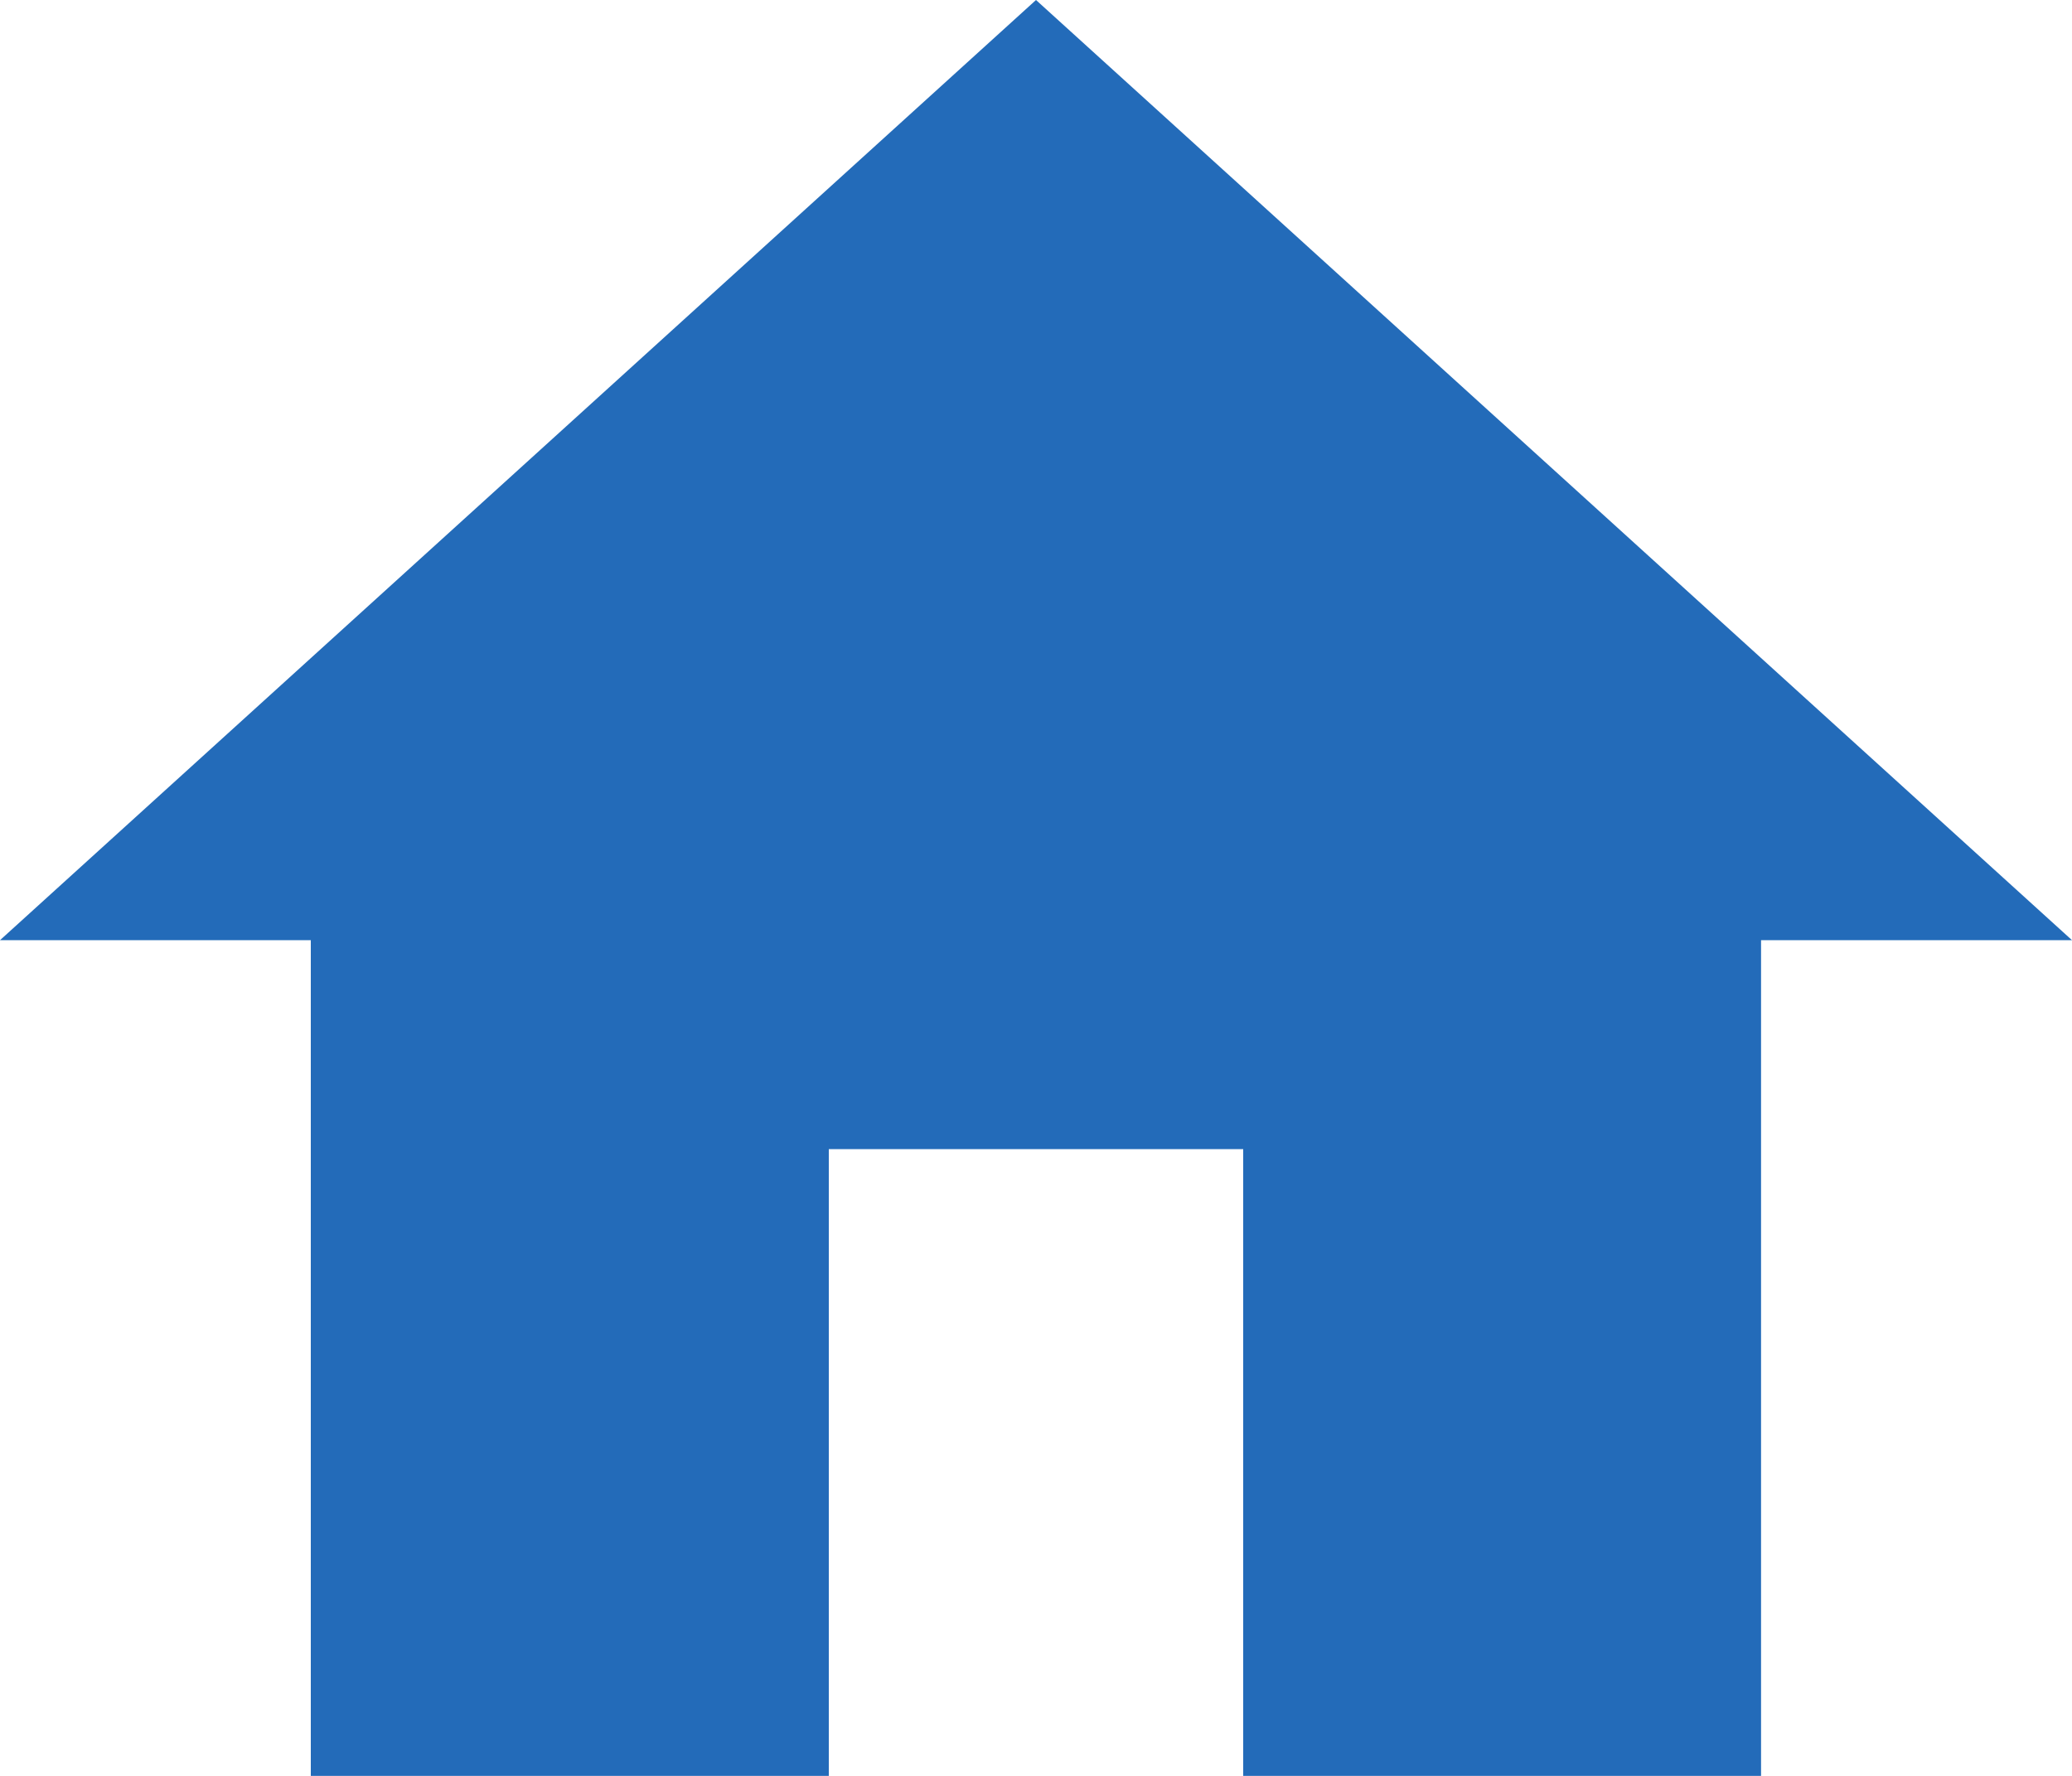 <?xml version="1.0" encoding="utf-8"?>
<!-- Generator: Adobe Illustrator 16.0.0, SVG Export Plug-In . SVG Version: 6.00 Build 0)  -->
<!DOCTYPE svg PUBLIC "-//W3C//DTD SVG 1.1//EN" "http://www.w3.org/Graphics/SVG/1.1/DTD/svg11.dtd">
<svg version="1.1" id="Layer_1" xmlns="http://www.w3.org/2000/svg" xmlns:xlink="http://www.w3.org/1999/xlink" x="0px" y="0px"
	 width="14px" height="12px" viewBox="5 6 14 12" enable-background="new 5 6 14 12" xml:space="preserve">
<path fill="#236BB9" d="M10.6,18v-4.235H13.4V18h3.499v-5.647H19L12,6l-7,6.353h2.1V18H10.6z"/>
</svg>
